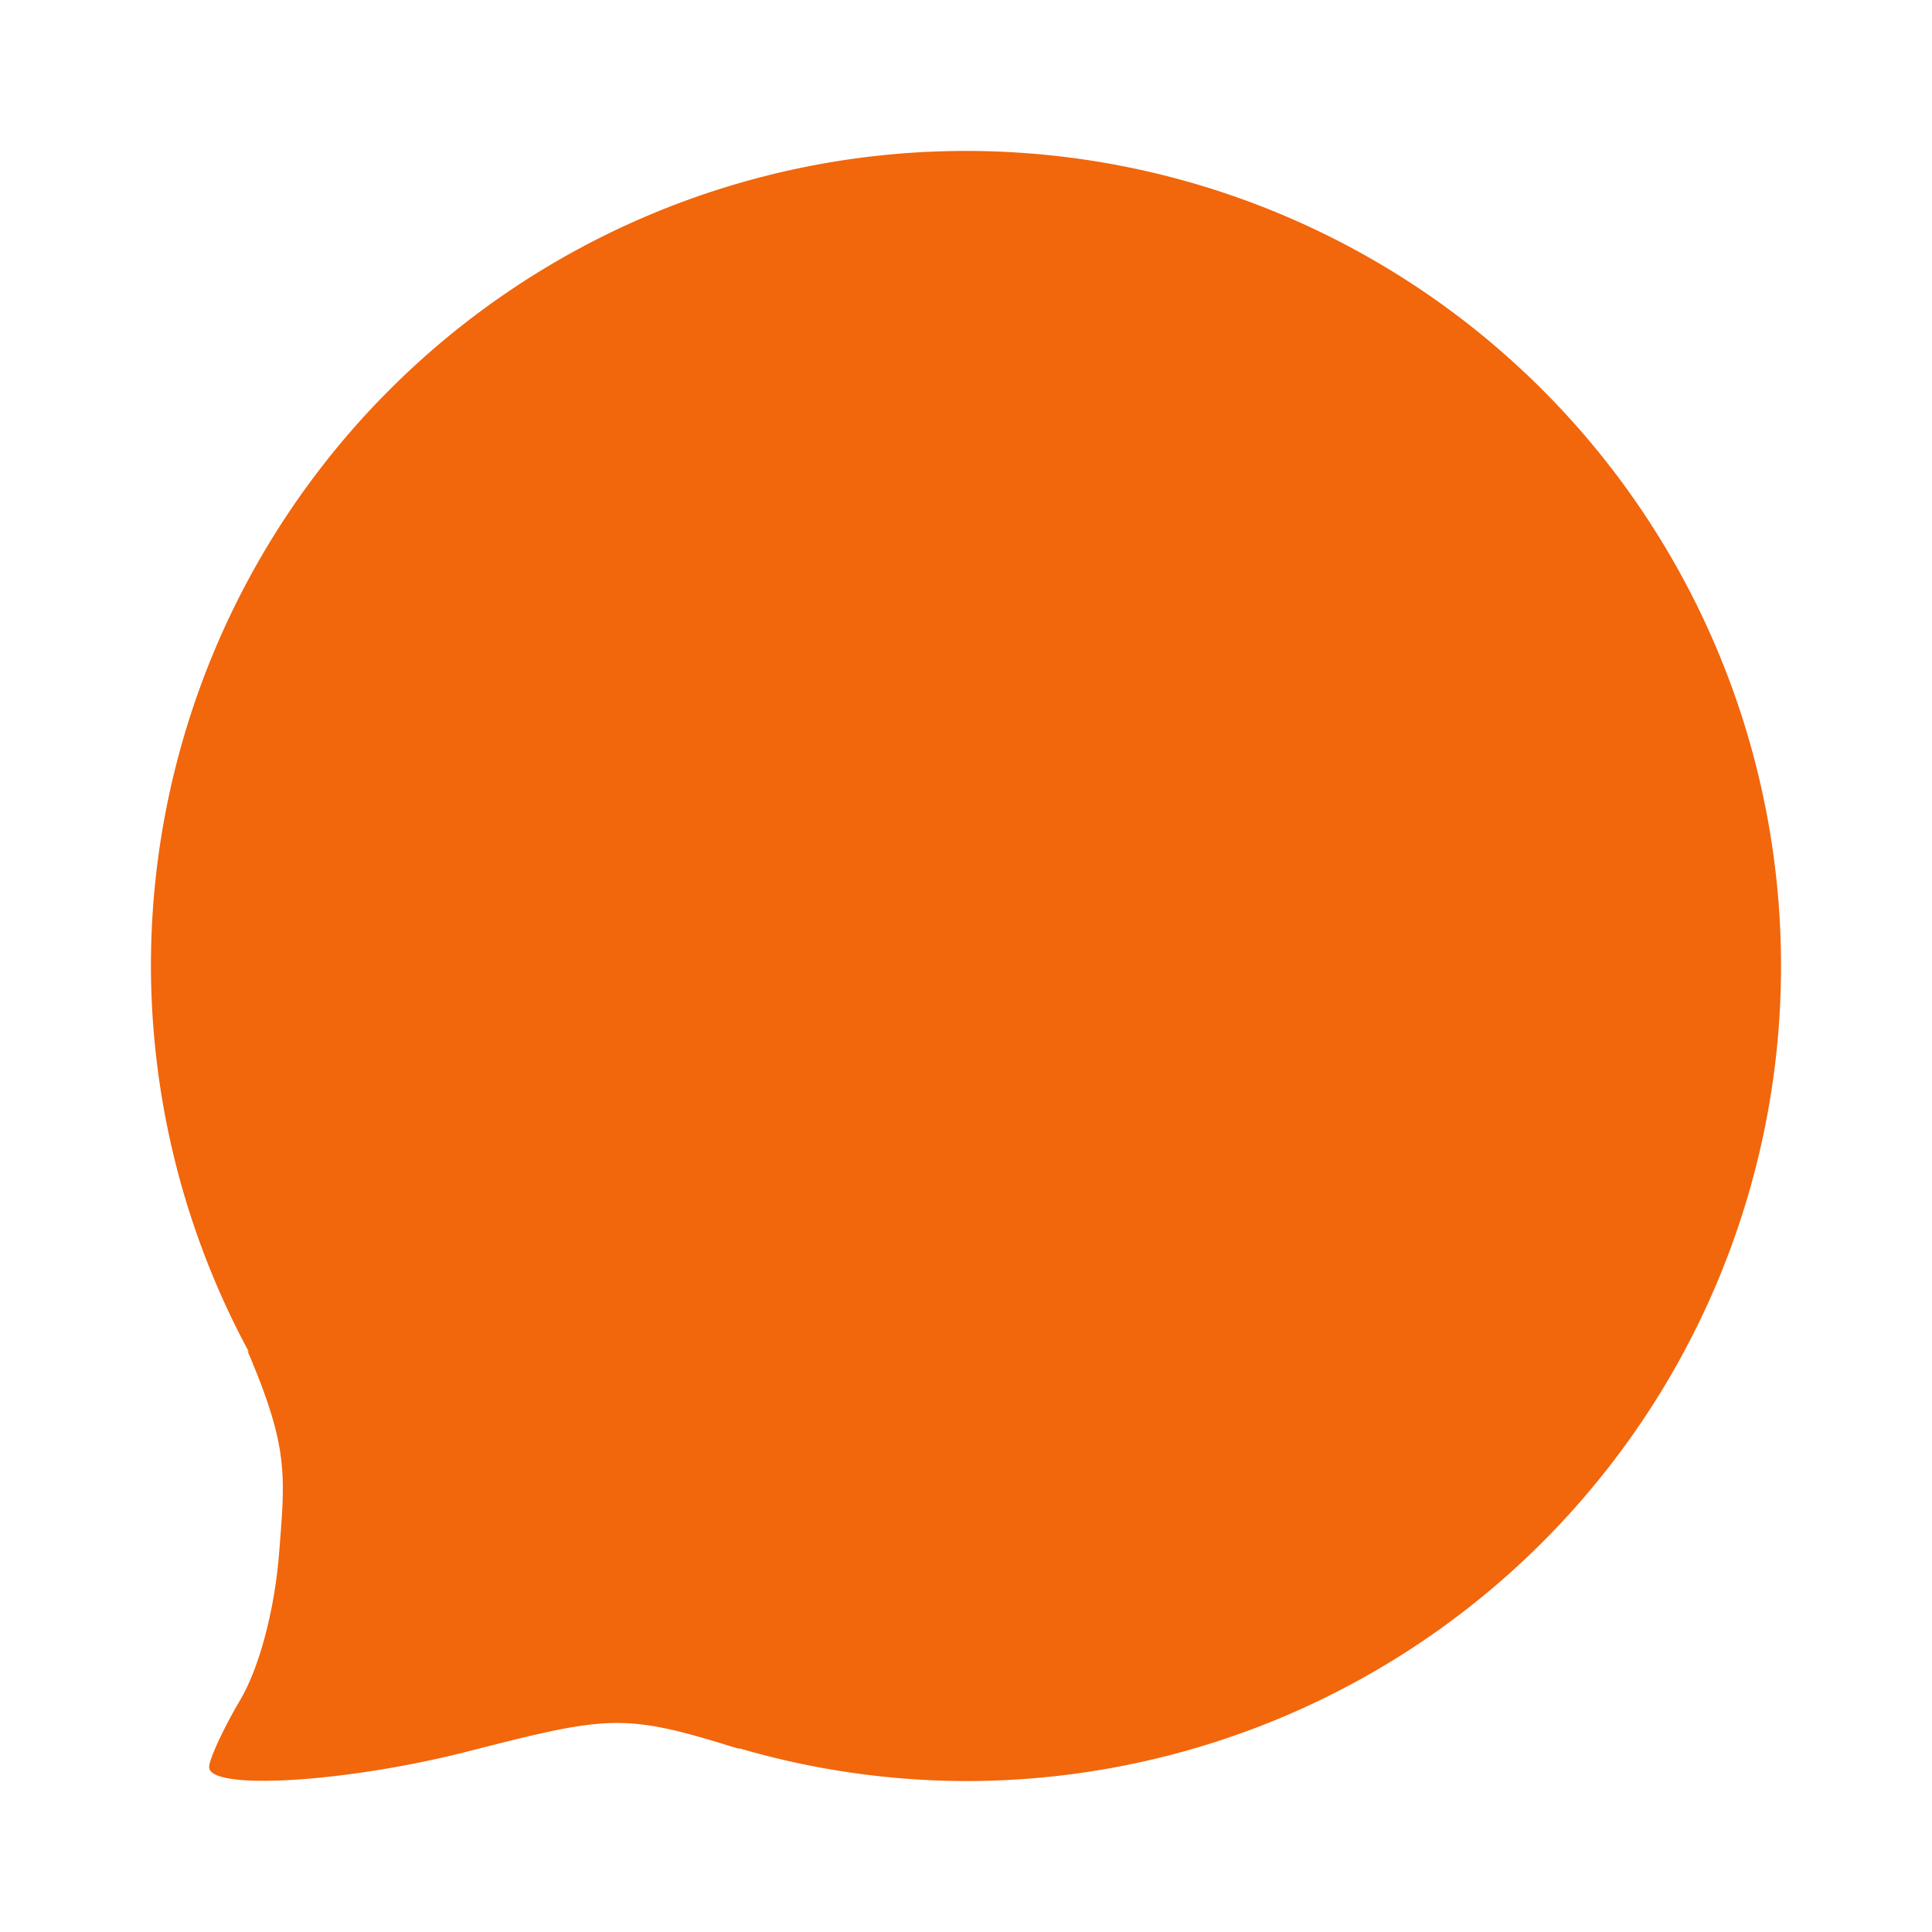 <svg width="64" height="64" version="1" xmlns="http://www.w3.org/2000/svg">
 <g transform="translate(1,1)" stroke-width=".964">
  <path d="m31 4a27 27 0 0 0-27 27 27 27 0 0 0 3.245 12.783l-0.049-0.04c1.361 3.197 1.261 4.068 1.047 6.738-0.149 1.861-0.654 3.761-1.284 4.831-0.572 0.968-1.03 1.97-1.03 2.225 0 0.788 4.551 0.511 8.578-0.521 4.48-1.147 5.112-1.265 8.468-0.239a27 27 0 0 0 0.103 0.033c0.148 0.045 0.27 0.08 0.429 0.129l-0.038-0.03a27 27 0 0 0 7.53 1.091 27 27 0 0 0 27-27 27 27 0 0 0-27-27z" fill="#f2660c"/>
  <path d="m41.126 42.891c2.024-0.967 2.965-2.179 3.29-4.24 0.247-1.57 0.133-1.972-2.946-3.454-3.915-1.885-3.674-1.894-5.36 0.2-1.05 1.303-1.501 1.726-1.841 1.726-3.99-1.079-8.049-4.195-9.341-8.287 0-0.175 0.425-0.816 0.944-1.425 1.526-1.789 1.528-1.832 0.195-5.115-1.534-3.779-2.053-3.754-3.724-3.823-1.71-0.071-2.251 0.201-3.333 1.676-1.119 1.526-1.519 2.754-1.51 4.638 0.012 2.392 0.796 4.312 3.066 7.508 3.897 5.486 7.699 8.463 13.176 10.319 3.35 1.135 5.423 1.212 7.384 0.276z" fill="#f2660c"/>
 </g>
</svg>
